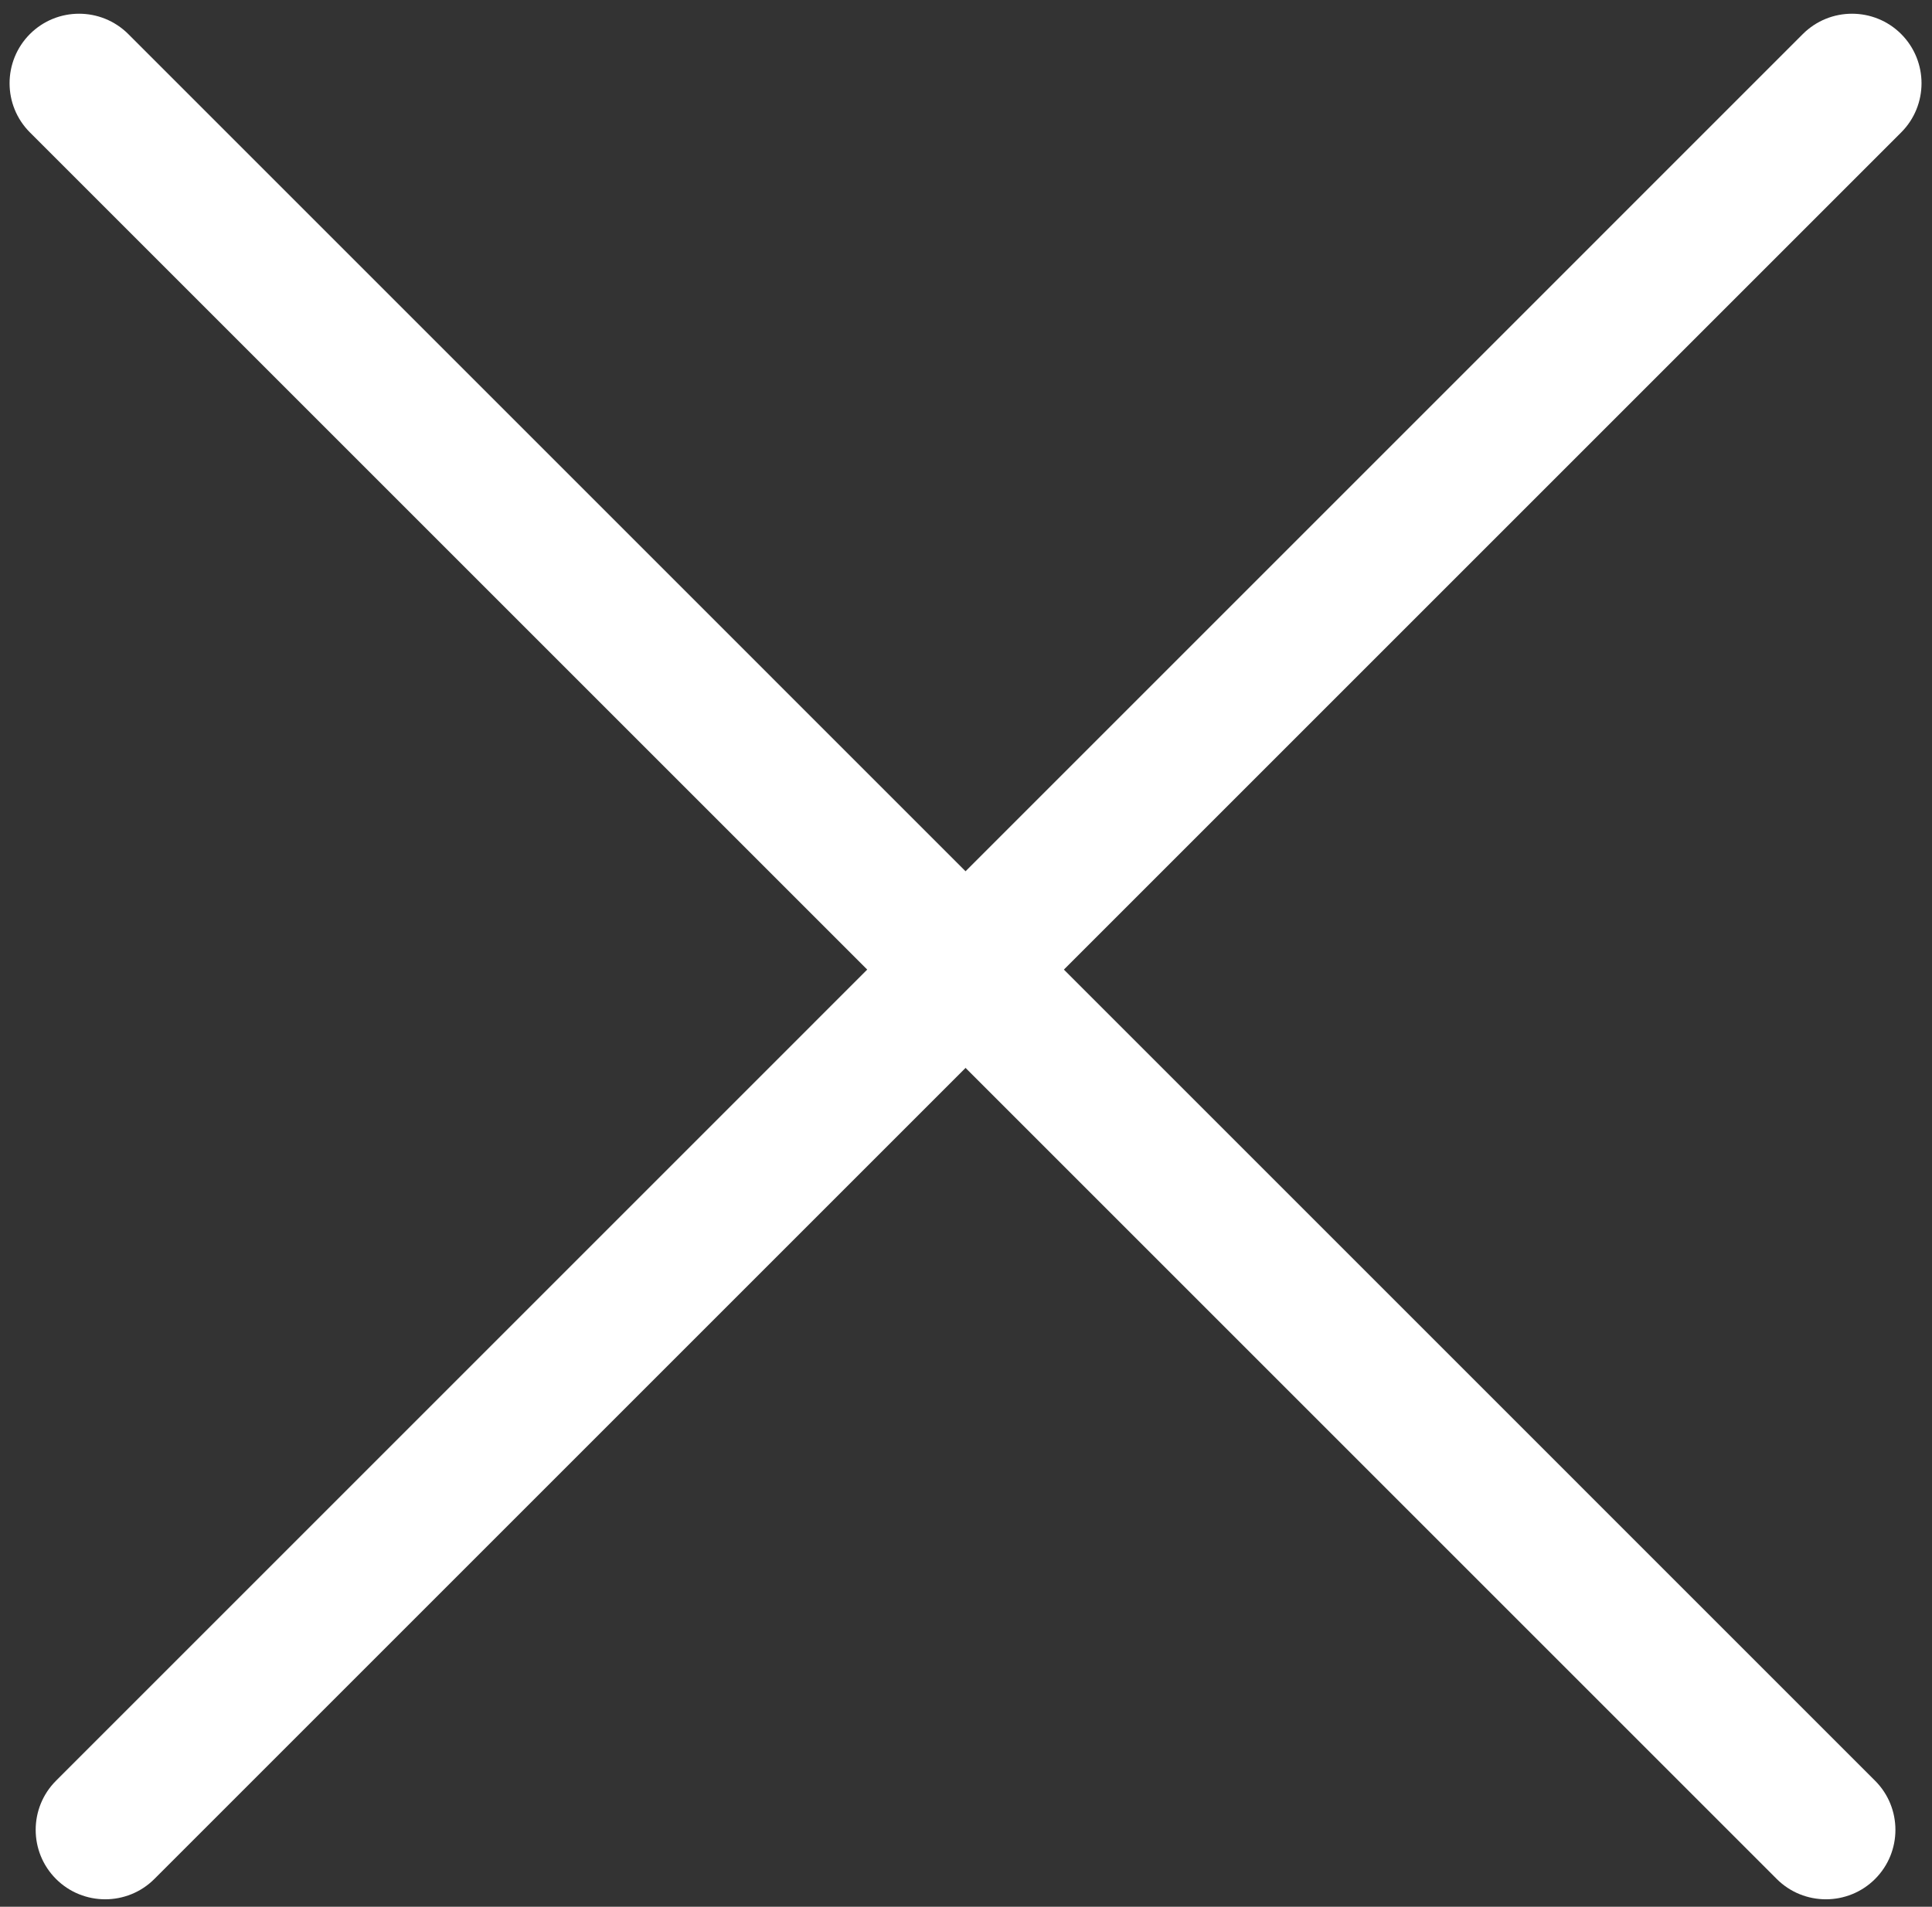 <?xml version="1.0" encoding="iso-8859-1"?>
<!-- Generator: Adobe Illustrator 16.0.3, SVG Export Plug-In . SVG Version: 6.00 Build 0)  -->
<!DOCTYPE svg PUBLIC "-//W3C//DTD SVG 1.1//EN" "http://www.w3.org/Graphics/SVG/1.1/DTD/svg11.dtd">
<svg version="1.1" id="Layer_1" xmlns="http://www.w3.org/2000/svg" xmlns:xlink="http://www.w3.org/1999/xlink" x="0px" y="0px"
	 width="17.245px" height="17.022px" viewBox="0 0 17.245 17.022" style="enable-background:new 0 0 17.245 17.022;"
	 xml:space="preserve">
<rect x="0" y="0" width="17.245" height="17.022" fill="#333333" stroke="none"/>
<g id="Shape_8_copy_3">
	<g>
		<path style="fill:#FFFFFF;" d="M16.737,15.897L1.145,0.304c-0.243-0.242-0.636-0.242-0.878,0c-0.242,0.243-0.242,0.636,0,0.878
			l15.592,15.592c0.242,0.242,0.636,0.242,0.878,0S16.979,16.139,16.737,15.897z"/>
	</g>
</g>
<g id="a">
	<g>
		<path style="fill:#FFFFFF;" d="M16.97,0.304c-0.242-0.242-0.636-0.242-0.878,0L0.5,15.897c-0.242,0.242-0.242,0.635,0,0.877
			s0.636,0.242,0.878,0L16.97,1.182C17.212,0.94,17.212,0.547,16.97,0.304z"/>
	</g>
</g>
</svg>
